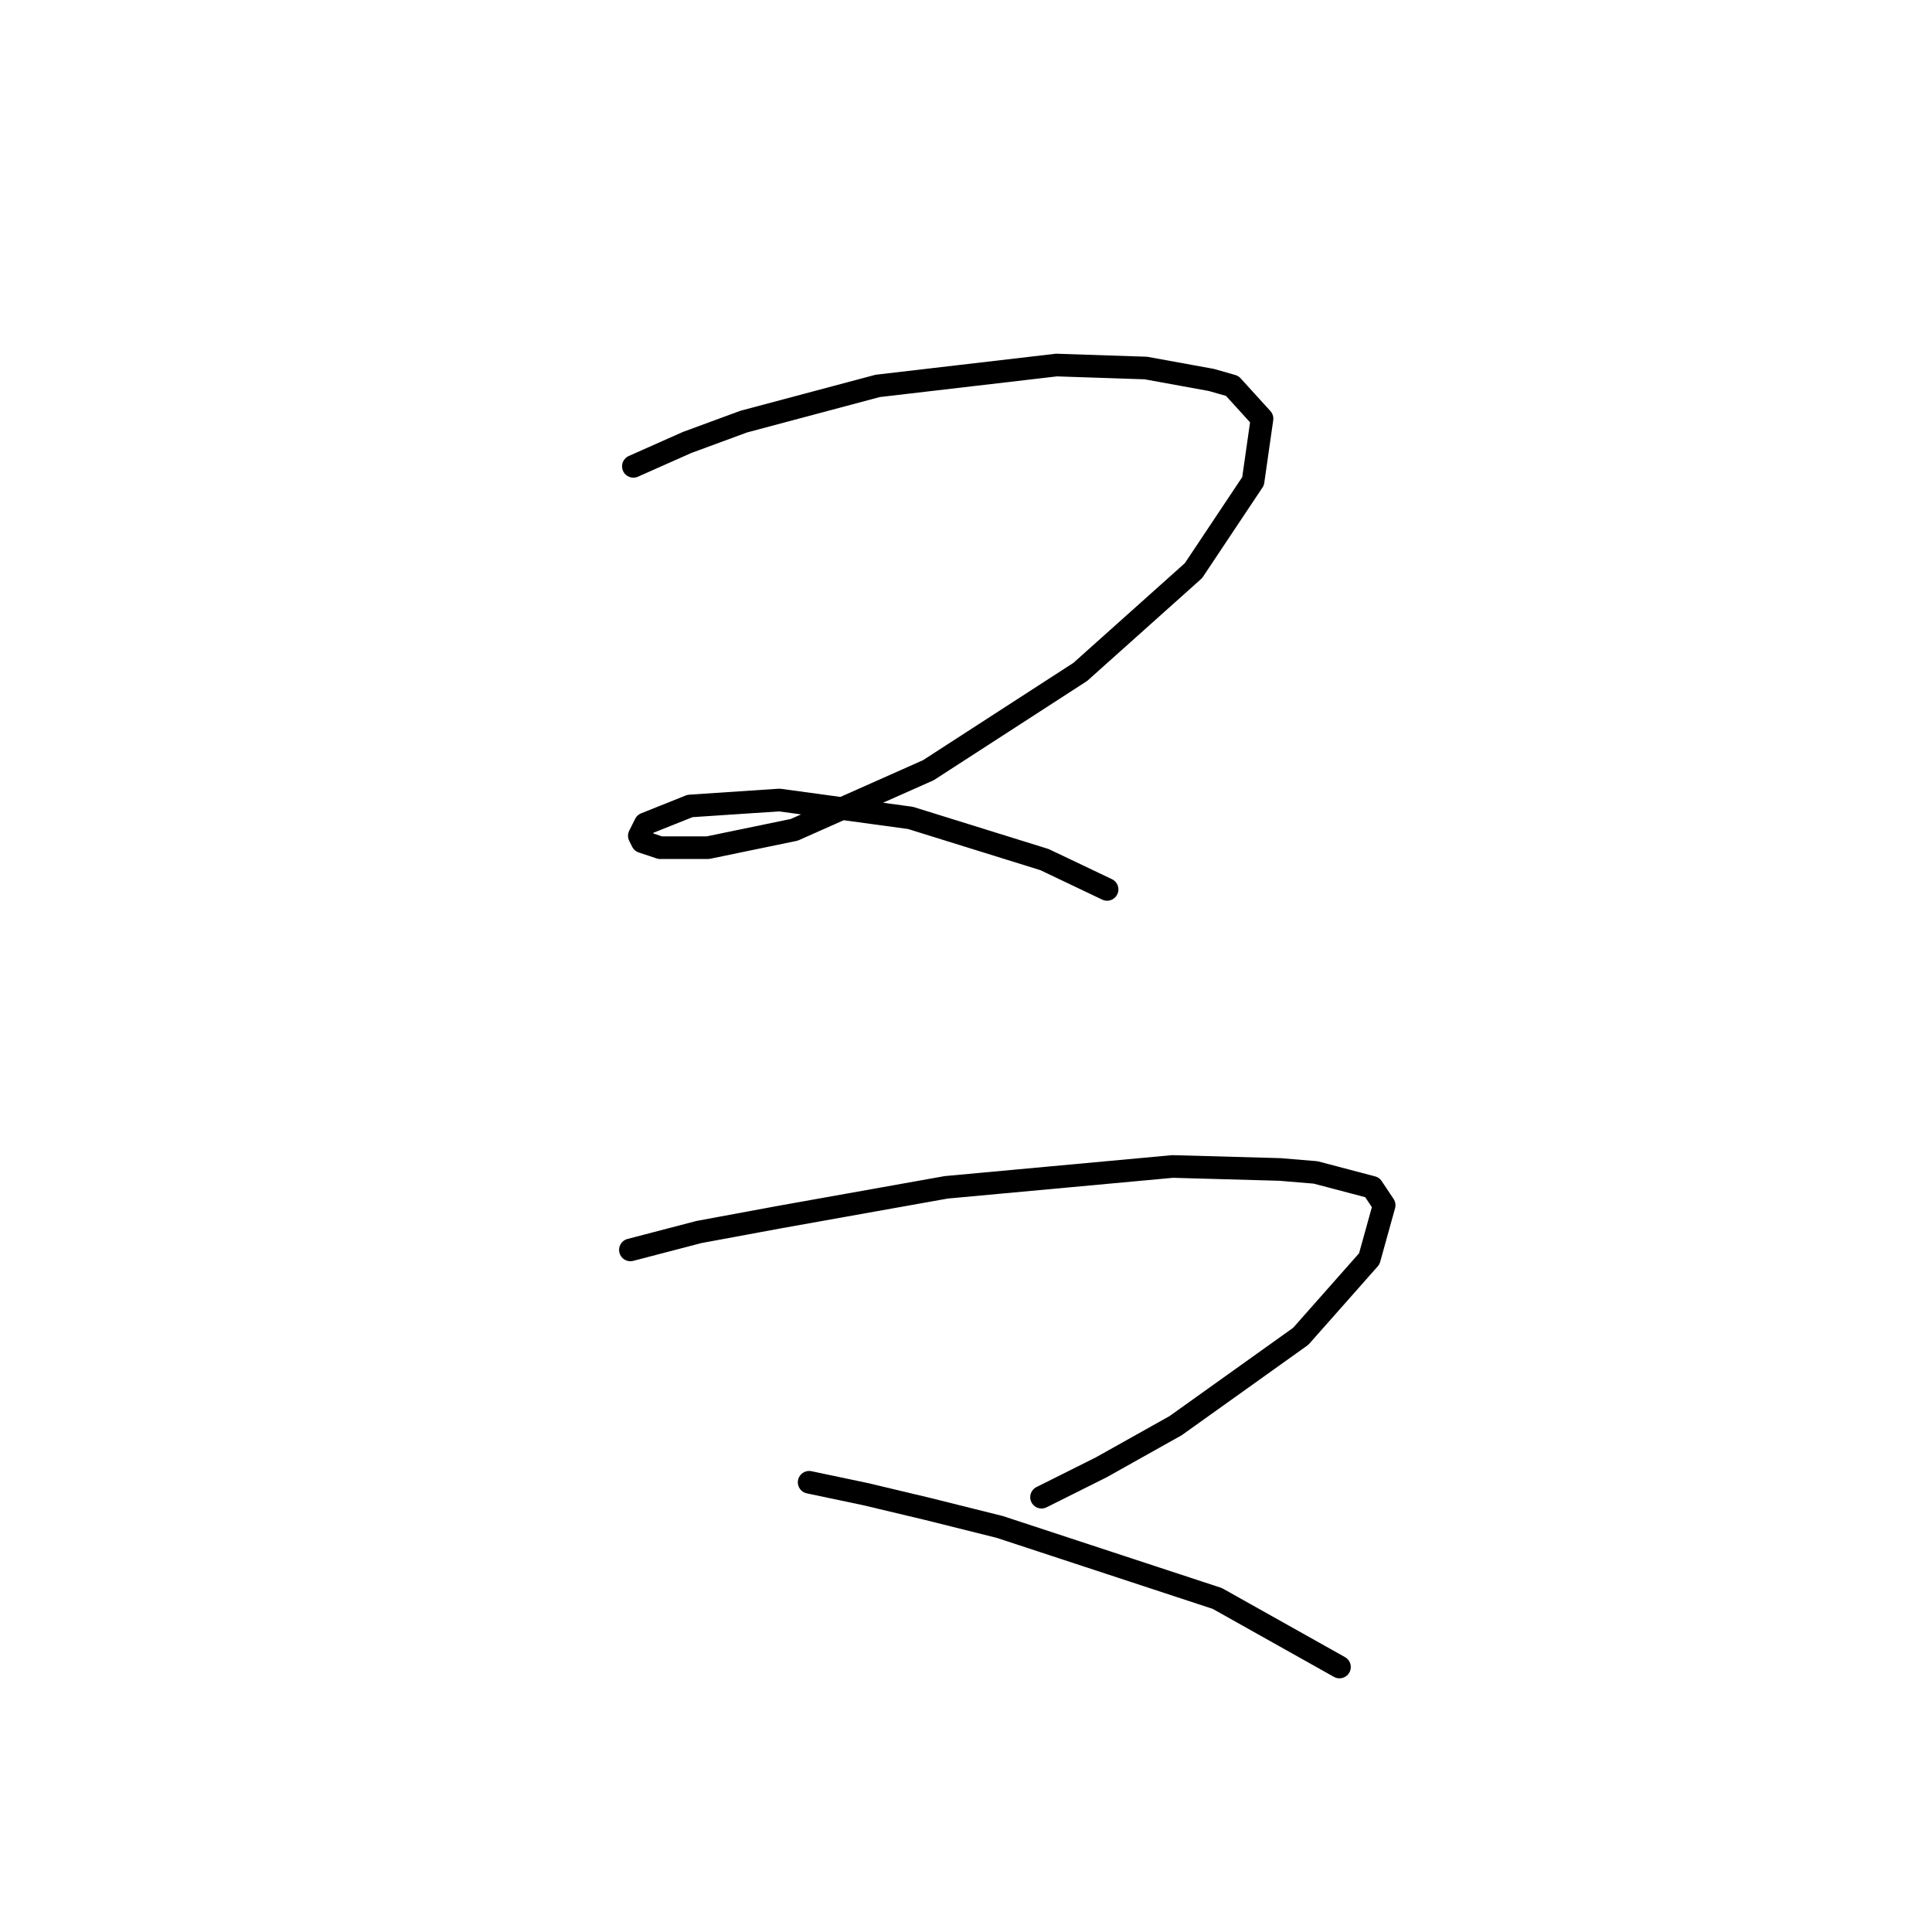 <?xml version="1.0" standalone="no"?>
    <svg width="256" height="256" xmlns="http://www.w3.org/2000/svg" version="1.1">
    <polyline stroke="black" stroke-width="3" stroke-linecap="round" fill="transparent" stroke-linejoin="round" points="83.926 61.792 91.032 58.634 98.532 55.871 116.297 51.134 139.984 48.37 151.827 48.765 160.512 50.344 163.275 51.134 167.223 55.476 166.039 63.766 158.143 75.61 143.142 89.032 123.008 102.059 105.244 109.955 93.795 112.323 87.479 112.323 85.11 111.534 84.715 110.744 85.505 109.165 91.427 106.797 103.27 106.007 120.64 108.376 138.404 113.902 146.695 117.85 146.695 117.85 " />
        <polyline stroke="black" stroke-width="3" stroke-linecap="round" fill="transparent" stroke-linejoin="round" points="83.531 165.618 92.611 163.249 103.27 161.275 125.377 157.327 155.38 154.564 169.591 154.959 174.329 155.354 181.829 157.327 183.408 159.696 181.435 166.802 172.355 177.066 155.774 188.909 145.905 194.436 138.01 198.384 138.01 198.384 " />
        <polyline stroke="black" stroke-width="3" stroke-linecap="round" fill="transparent" stroke-linejoin="round" points="107.217 196.41 114.718 197.989 123.008 199.963 132.483 202.331 161.301 211.806 177.487 220.886 177.487 220.886 " />
        </svg>